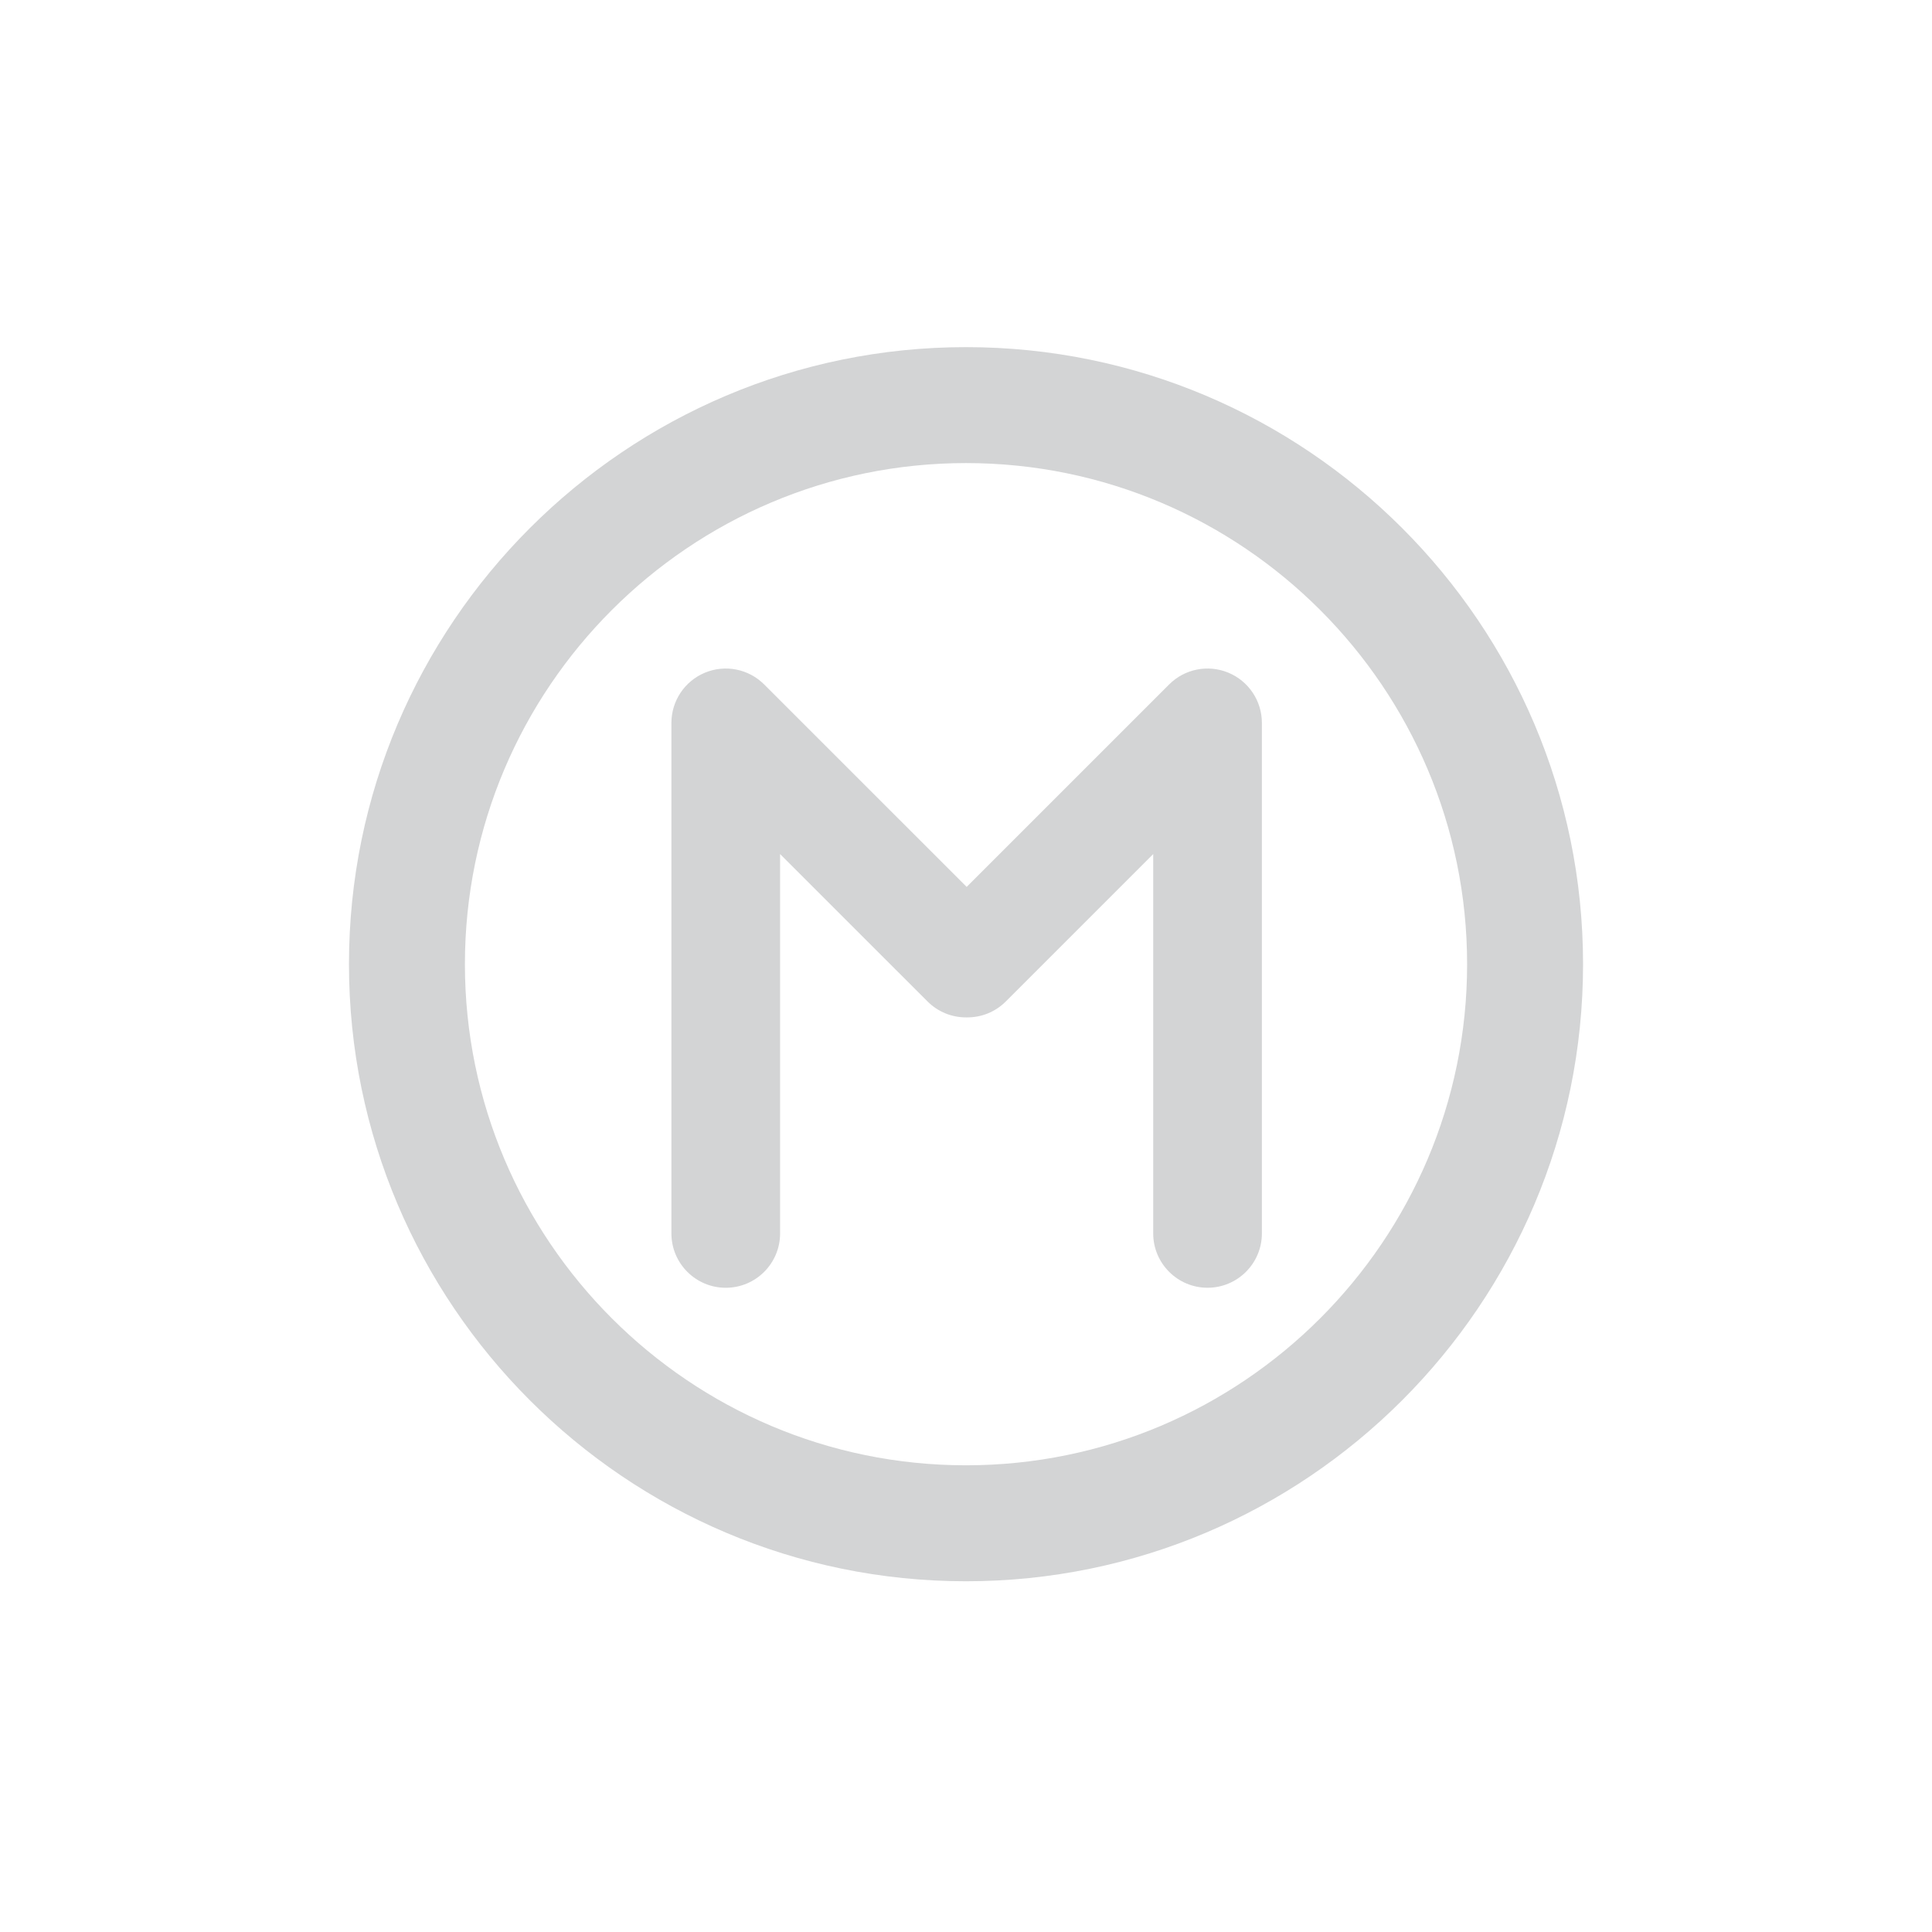 <?xml version="1.0" encoding="utf-8"?>
<!-- Generator: Adobe Illustrator 16.0.4, SVG Export Plug-In . SVG Version: 6.00 Build 0)  -->
<!DOCTYPE svg PUBLIC "-//W3C//DTD SVG 1.1//EN" "http://www.w3.org/Graphics/SVG/1.1/DTD/svg11.dtd">
<svg version="1.1" id="Ebene_1" xmlns="http://www.w3.org/2000/svg" xmlns:xlink="http://www.w3.org/1999/xlink" x="0px" y="0px"
	 width="80px" height="80px" viewBox="0 0 80 80" enable-background="new 0 0 80 80" xml:space="preserve">
<g id="Quadr._Hilfslinien_Kopie" display="none">
</g>
<g id="Quadrate">
</g>
<g id="Ebene_1_1_">
	<g>
		<path fill="#D3D4D5" d="M40,14.374c-14.088,0-25.55,11.462-25.55,25.55c0,14.09,11.462,25.553,25.55,25.553
			c14.089,0,25.551-11.463,25.551-25.553C65.551,25.836,54.089,14.374,40,14.374z M40,60.675c-11.441,0-20.749-9.31-20.749-20.751
			c0-11.441,9.308-20.749,20.749-20.749c11.441,0,20.75,9.308,20.75,20.749C60.75,51.366,51.441,60.675,40,60.675z"/>
		<path fill="#D3D4D5" d="M50.863,27.854c-0.844-0.349-1.812-0.155-2.452,0.488l-8.383,8.383l-8.385-8.383
			c-0.644-0.644-1.609-0.837-2.452-0.488c-0.841,0.349-1.389,1.169-1.389,2.079v21.141c0,1.242,1.008,2.25,2.25,2.25
			c1.242,0,2.25-1.008,2.25-2.25V35.365l6.106,6.104c0.439,0.439,1.015,0.659,1.591,0.659c0.019-0.001,0.036-0.001,0.058,0
			c0.576,0,1.151-0.22,1.591-0.659l6.104-6.104v15.708c0,1.241,1.008,2.25,2.25,2.25s2.25-1.009,2.25-2.25V29.934
			C52.252,29.023,51.704,28.203,50.863,27.854z"/>
	</g>
</g>
</svg>
